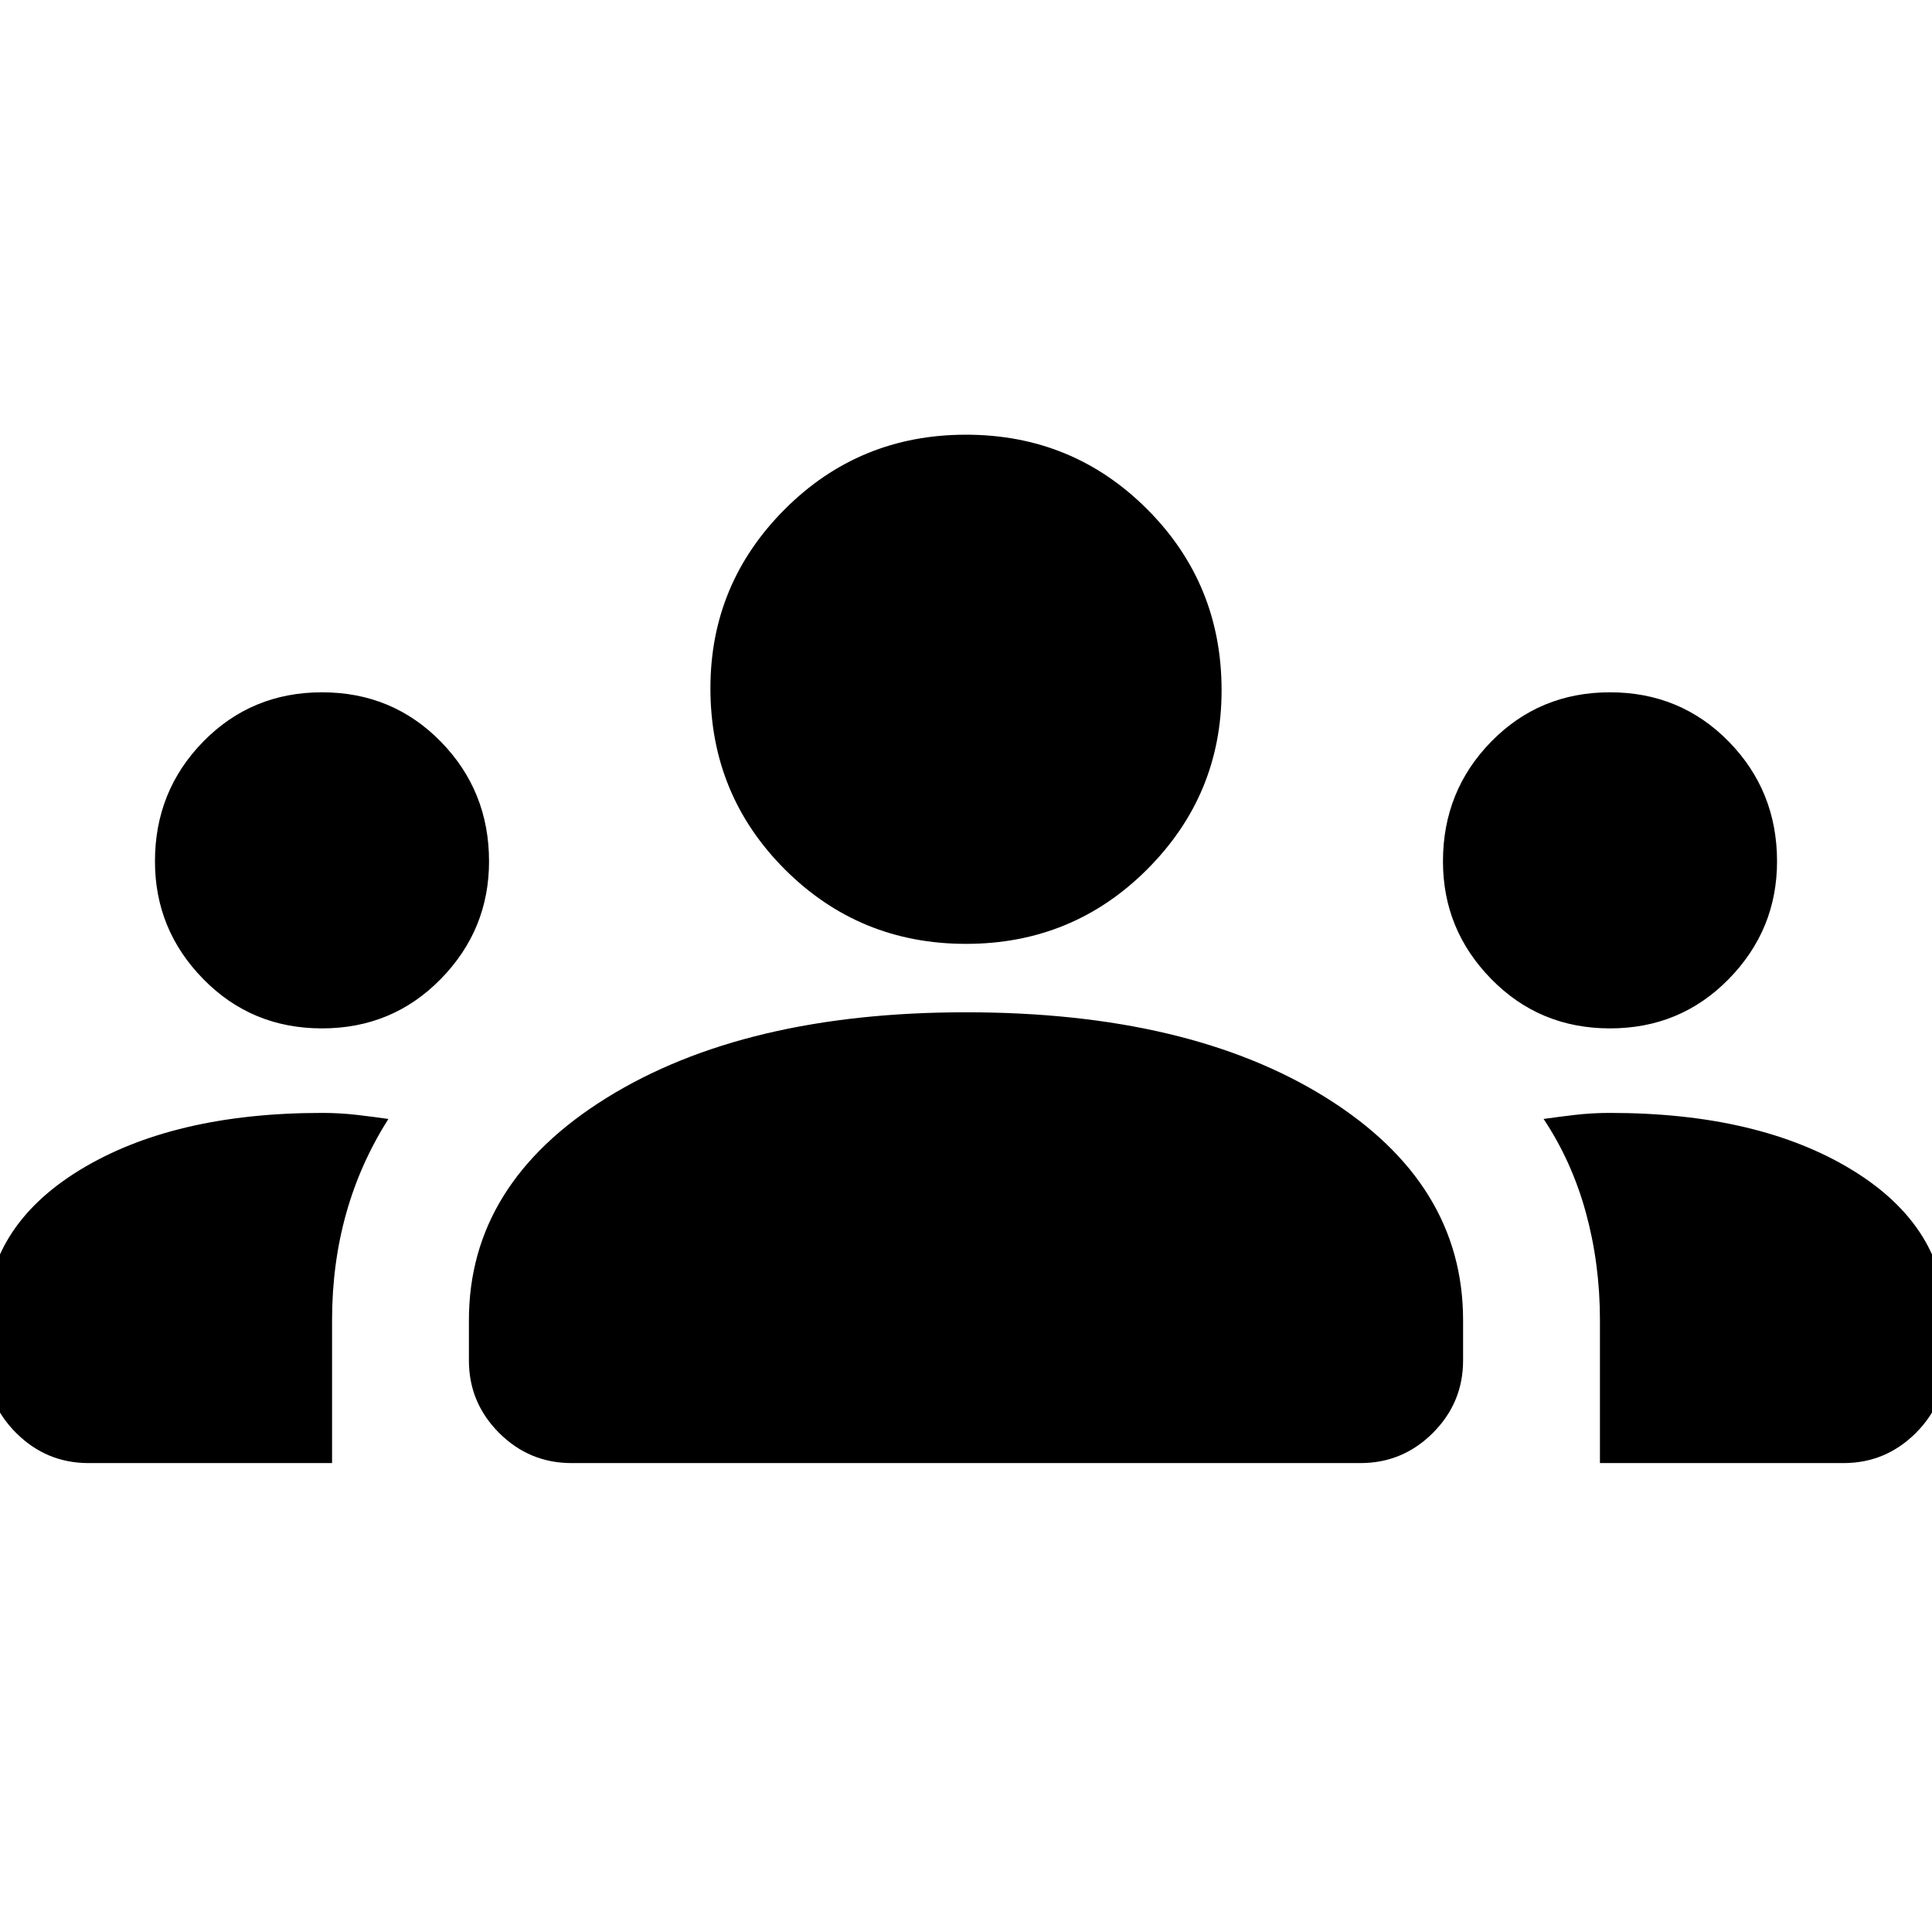 <svg xmlns="http://www.w3.org/2000/svg" height="24" width="24"><path d="M1.1 18.175q-.525 0-.9-.375t-.375-.9v-.475q0-1.175 1.162-1.888Q2.15 13.825 4 13.825q.225 0 .438.025.212.025.387.05-.35.55-.525 1.175-.175.625-.175 1.325v1.775Zm6 0q-.525 0-.9-.375t-.375-.9v-.5q0-1.7 1.712-2.763Q9.25 12.575 12 12.575q2.775 0 4.475 1.062 1.7 1.063 1.7 2.763v.5q0 .525-.375.9t-.9.375Zm12.775 0V16.4q0-.7-.175-1.338-.175-.637-.525-1.162.175-.025.387-.05.213-.025.438-.025 1.85 0 3.013.712 1.162.713 1.162 1.888v.475q0 .525-.375.9t-.9.375ZM4 12.775q-.875 0-1.475-.613-.6-.612-.6-1.462 0-.875.6-1.488Q3.125 8.6 4 8.6q.875 0 1.475.612.6.613.6 1.488 0 .85-.6 1.462-.6.613-1.475.613Zm16 0q-.875 0-1.475-.613-.6-.612-.6-1.462 0-.875.6-1.488.6-.612 1.475-.612.875 0 1.475.612.6.613.6 1.488 0 .85-.6 1.462-.6.613-1.475.613Zm-8-1.05q-1.325 0-2.25-.925t-.925-2.25q0-1.3.925-2.225T12 5.4q1.325 0 2.25.925t.925 2.25q0 1.3-.925 2.225t-2.25.925Z"/></svg>